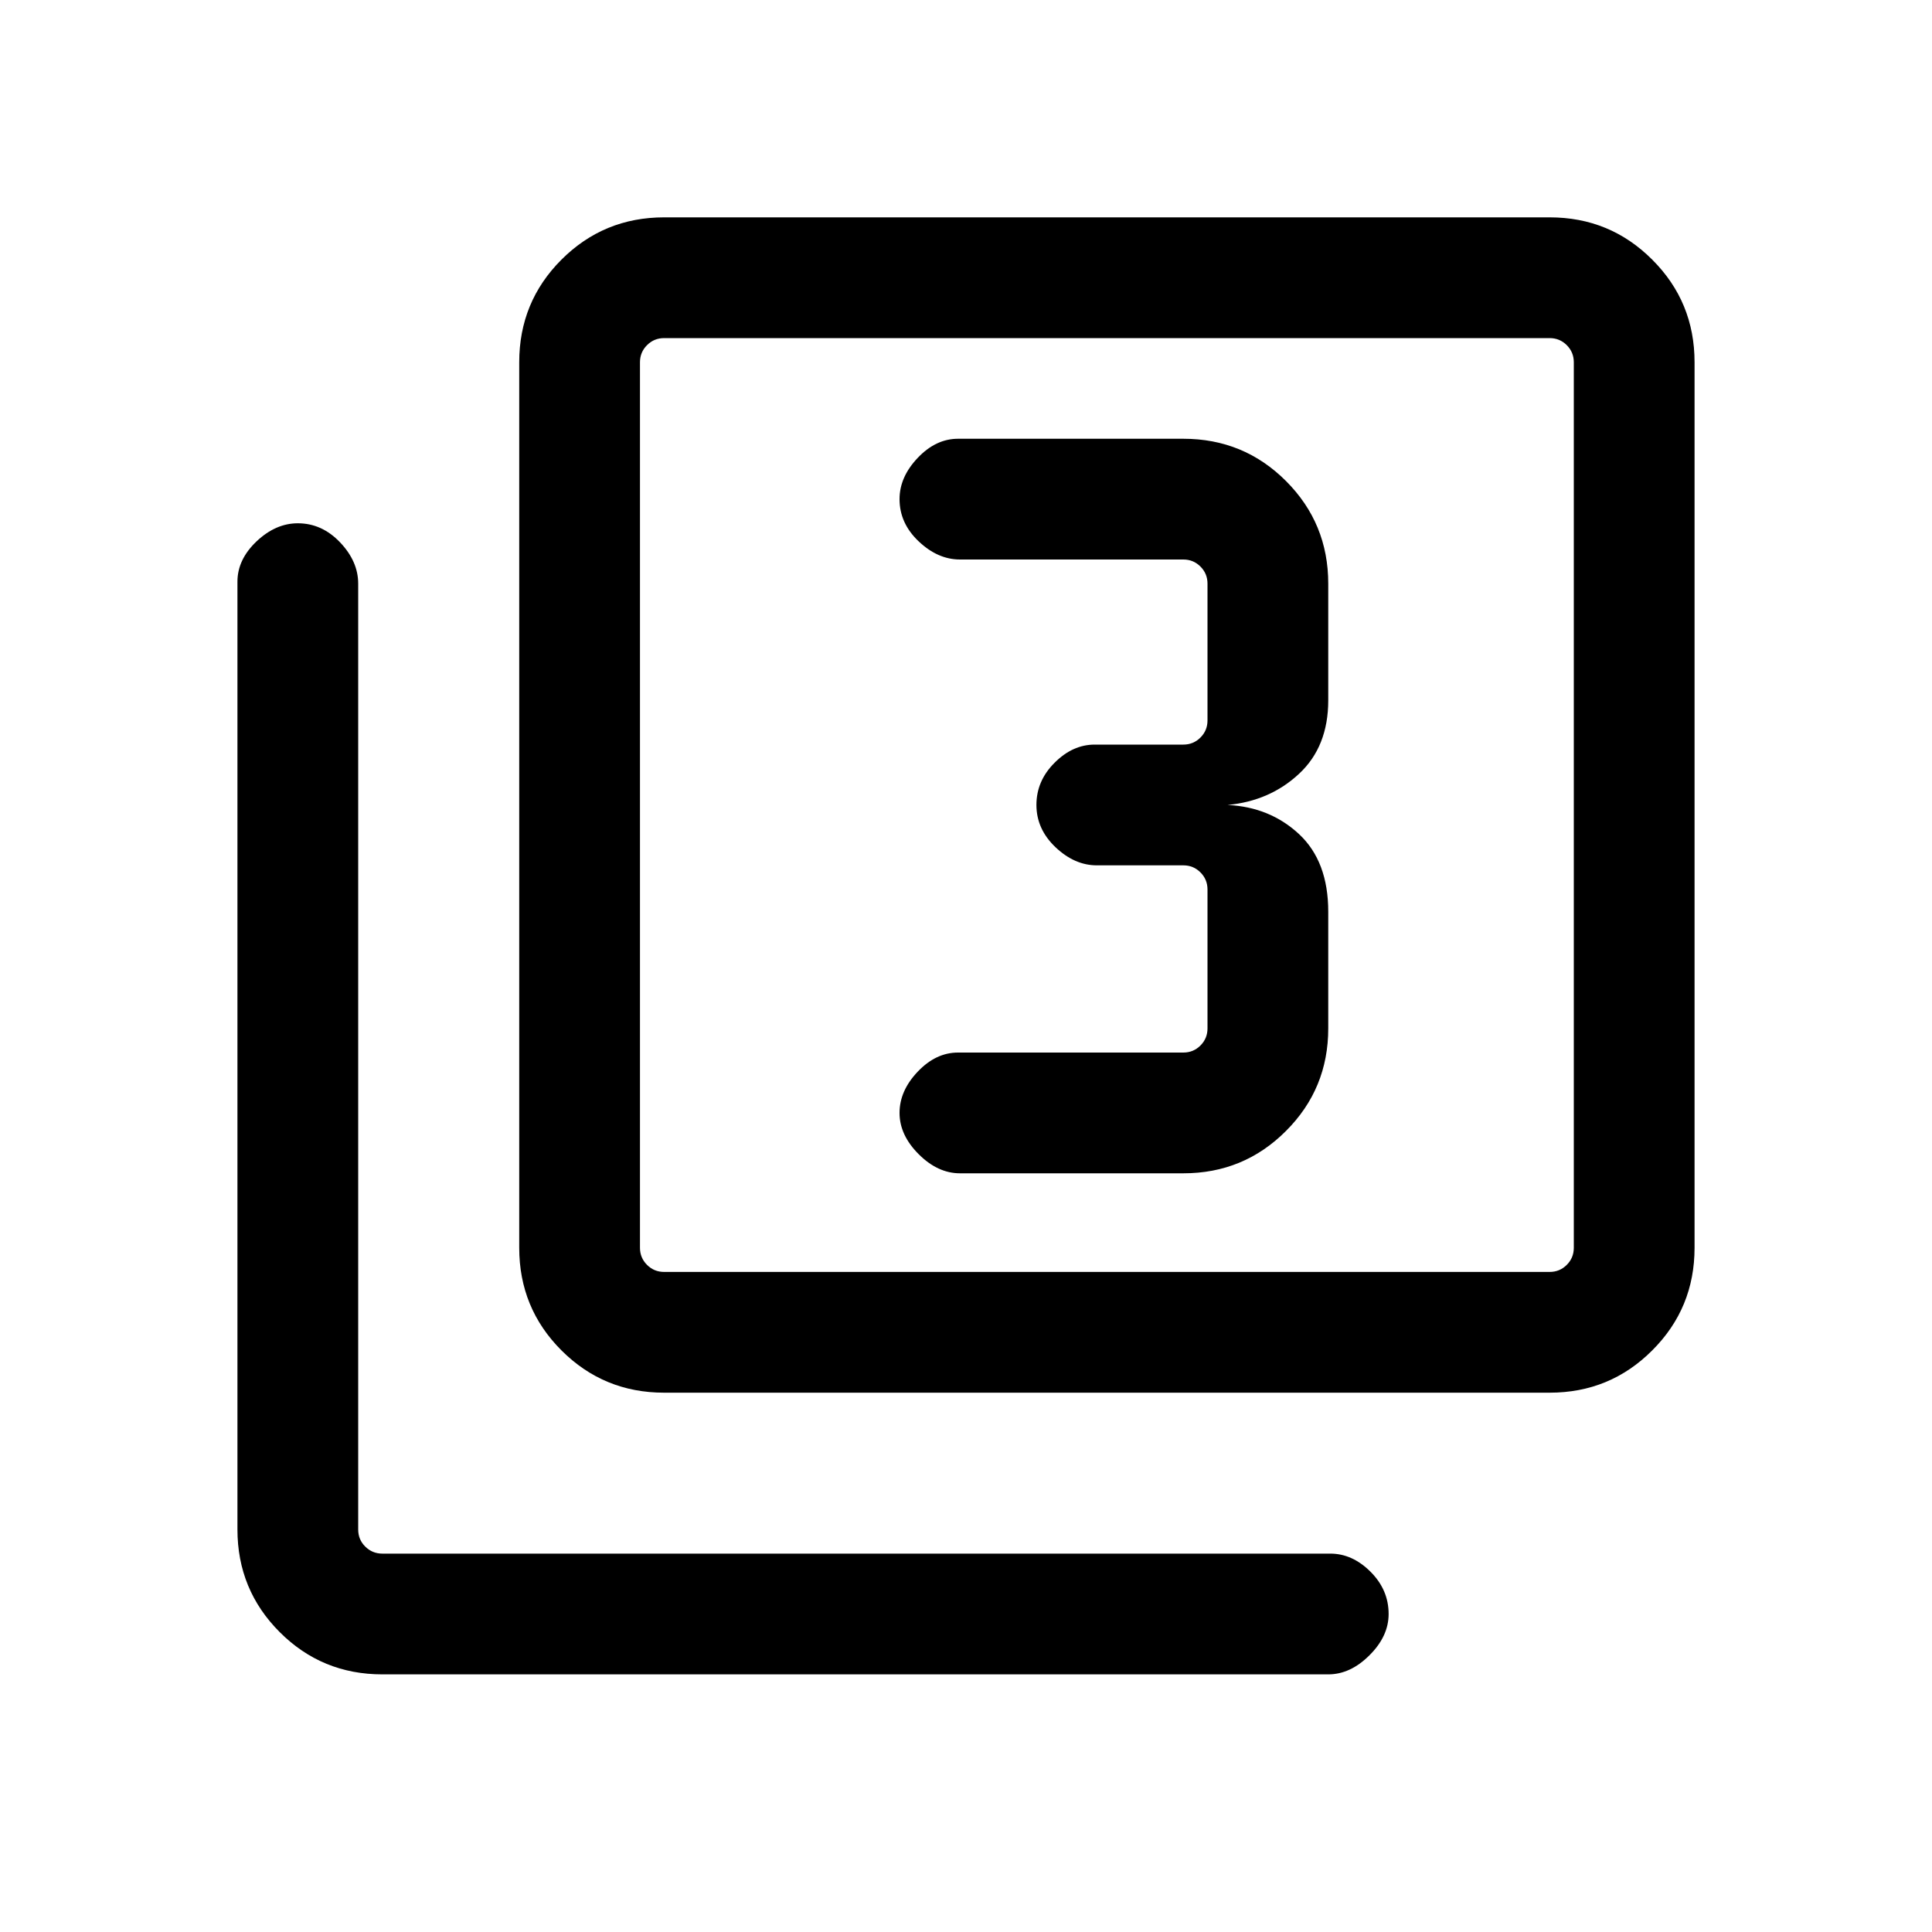 <svg xmlns="http://www.w3.org/2000/svg" height="20" width="20"><path d="M9.938 12.146H12.25Q12.875 12.146 13.312 11.708Q13.75 11.271 13.75 10.646V9.438Q13.75 8.917 13.448 8.635Q13.146 8.354 12.708 8.333Q13.146 8.292 13.448 8.01Q13.75 7.729 13.75 7.25V6.042Q13.75 5.417 13.312 4.979Q12.875 4.542 12.25 4.542H9.917Q9.688 4.542 9.5 4.74Q9.312 4.938 9.312 5.167Q9.312 5.417 9.51 5.604Q9.708 5.792 9.938 5.792H12.25Q12.354 5.792 12.427 5.865Q12.5 5.938 12.5 6.042V7.458Q12.5 7.562 12.427 7.635Q12.354 7.708 12.25 7.708H11.333Q11.104 7.708 10.917 7.896Q10.729 8.083 10.729 8.333Q10.729 8.583 10.927 8.771Q11.125 8.958 11.354 8.958H12.25Q12.354 8.958 12.427 9.031Q12.5 9.104 12.5 9.208V10.646Q12.5 10.75 12.427 10.823Q12.354 10.896 12.25 10.896H9.917Q9.688 10.896 9.5 11.094Q9.312 11.292 9.312 11.521Q9.312 11.75 9.51 11.948Q9.708 12.146 9.938 12.146ZM6.875 14.417Q6.25 14.417 5.812 13.979Q5.375 13.542 5.375 12.917V3.75Q5.375 3.125 5.812 2.688Q6.25 2.25 6.875 2.25H16.042Q16.667 2.25 17.104 2.688Q17.542 3.125 17.542 3.75V12.917Q17.542 13.542 17.104 13.979Q16.667 14.417 16.042 14.417ZM6.875 13.167H16.042Q16.146 13.167 16.219 13.094Q16.292 13.021 16.292 12.917V3.75Q16.292 3.646 16.219 3.573Q16.146 3.5 16.042 3.5H6.875Q6.771 3.5 6.698 3.573Q6.625 3.646 6.625 3.75V12.917Q6.625 13.021 6.698 13.094Q6.771 13.167 6.875 13.167ZM3.958 17.333Q3.333 17.333 2.896 16.896Q2.458 16.458 2.458 15.833V6.021Q2.458 5.792 2.656 5.604Q2.854 5.417 3.083 5.417Q3.333 5.417 3.521 5.615Q3.708 5.812 3.708 6.042V15.833Q3.708 15.938 3.781 16.01Q3.854 16.083 3.958 16.083H13.771Q14 16.083 14.188 16.271Q14.375 16.458 14.375 16.708Q14.375 16.938 14.177 17.135Q13.979 17.333 13.75 17.333ZM6.625 3.5Q6.625 3.5 6.625 3.573Q6.625 3.646 6.625 3.75V12.917Q6.625 13.021 6.625 13.094Q6.625 13.167 6.625 13.167Q6.625 13.167 6.625 13.094Q6.625 13.021 6.625 12.917V3.75Q6.625 3.646 6.625 3.573Q6.625 3.5 6.625 3.5Z"/></svg>